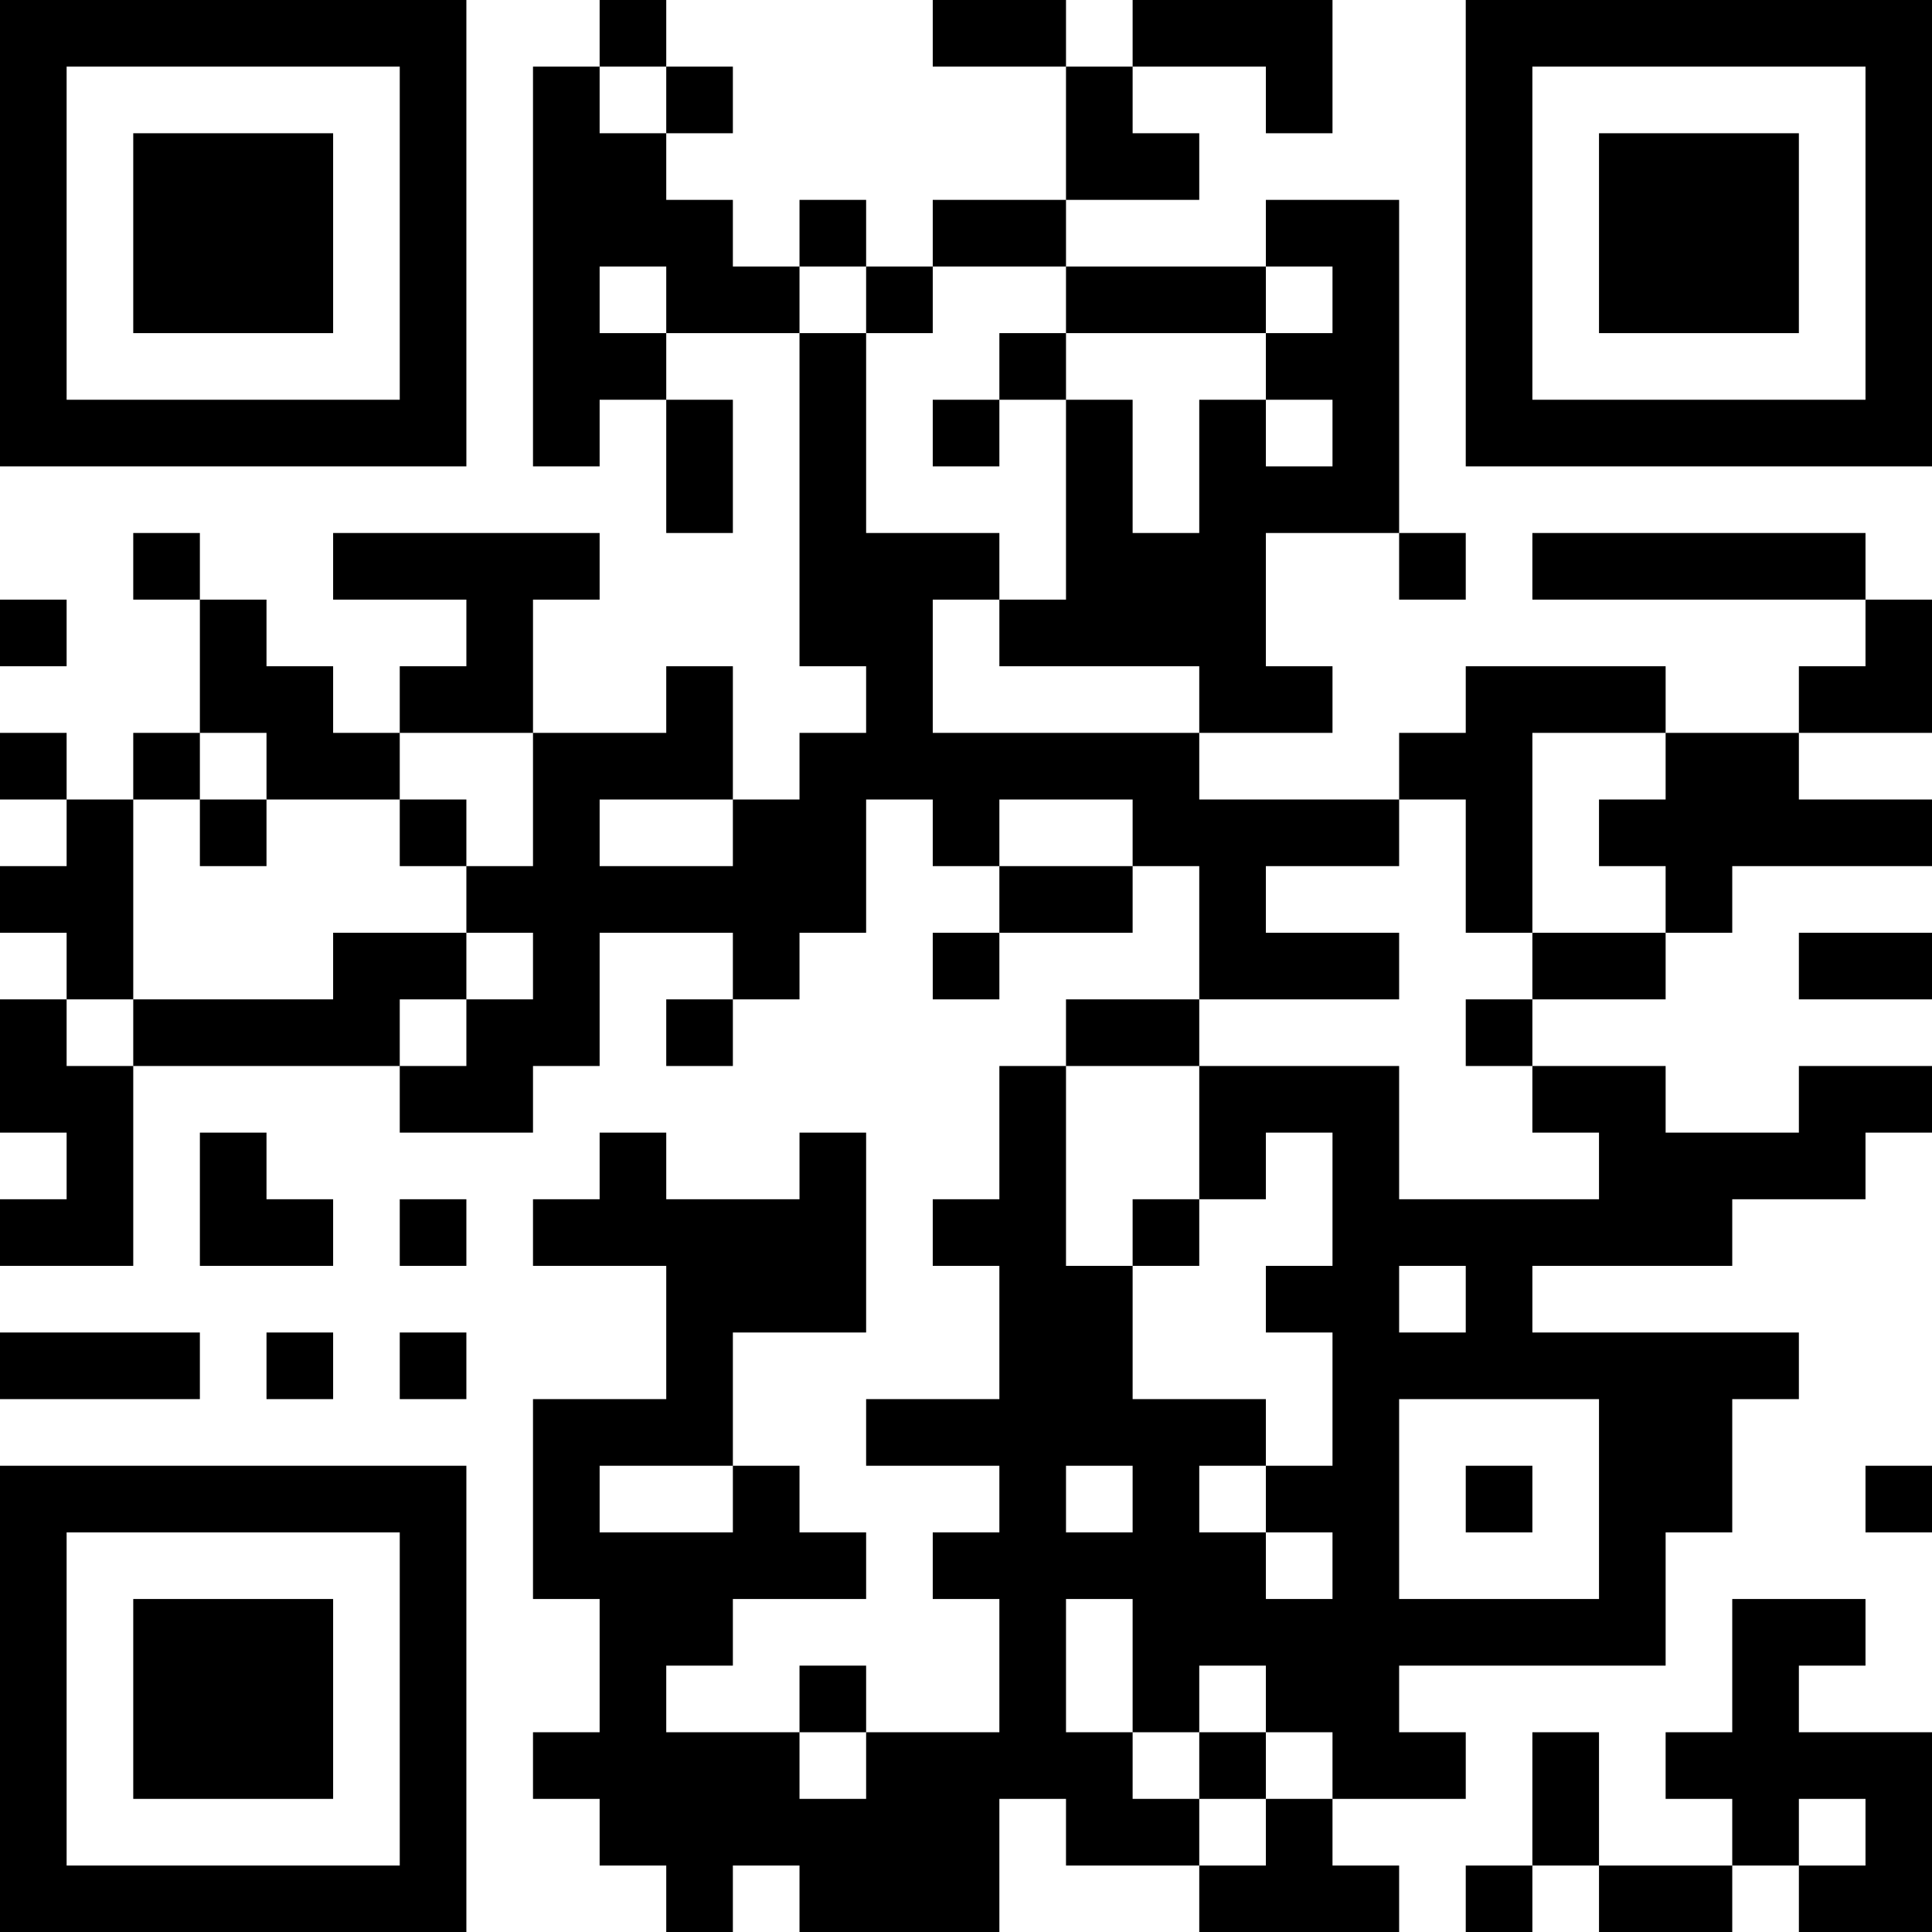 <?xml version="1.0" encoding="UTF-8"?>
<svg xmlns="http://www.w3.org/2000/svg" version="1.1" width="200" height="200" viewBox="0 0 200 200"><rect x="0" y="0" width="200" height="200" fill="#ffffff"/><g transform="scale(6.897)"><g transform="translate(0,0)"><path fill-rule="evenodd" d="M9 0L9 1L8 1L8 7L9 7L9 6L10 6L10 8L11 8L11 6L10 6L10 5L12 5L12 10L13 10L13 11L12 11L12 12L11 12L11 10L10 10L10 11L8 11L8 9L9 9L9 8L5 8L5 9L7 9L7 10L6 10L6 11L5 11L5 10L4 10L4 9L3 9L3 8L2 8L2 9L3 9L3 11L2 11L2 12L1 12L1 11L0 11L0 12L1 12L1 13L0 13L0 14L1 14L1 15L0 15L0 17L1 17L1 18L0 18L0 19L2 19L2 16L6 16L6 17L8 17L8 16L9 16L9 14L11 14L11 15L10 15L10 16L11 16L11 15L12 15L12 14L13 14L13 12L14 12L14 13L15 13L15 14L14 14L14 15L15 15L15 14L17 14L17 13L18 13L18 15L16 15L16 16L15 16L15 18L14 18L14 19L15 19L15 21L13 21L13 22L15 22L15 23L14 23L14 24L15 24L15 26L13 26L13 25L12 25L12 26L10 26L10 25L11 25L11 24L13 24L13 23L12 23L12 22L11 22L11 20L13 20L13 17L12 17L12 18L10 18L10 17L9 17L9 18L8 18L8 19L10 19L10 21L8 21L8 24L9 24L9 26L8 26L8 27L9 27L9 28L10 28L10 29L11 29L11 28L12 28L12 29L15 29L15 27L16 27L16 28L18 28L18 29L21 29L21 28L20 28L20 27L22 27L22 26L21 26L21 25L25 25L25 23L26 23L26 21L27 21L27 20L23 20L23 19L26 19L26 18L28 18L28 17L29 17L29 16L27 16L27 17L25 17L25 16L23 16L23 15L25 15L25 14L26 14L26 13L29 13L29 12L27 12L27 11L29 11L29 9L28 9L28 8L23 8L23 9L28 9L28 10L27 10L27 11L25 11L25 10L22 10L22 11L21 11L21 12L18 12L18 11L20 11L20 10L19 10L19 8L21 8L21 9L22 9L22 8L21 8L21 3L19 3L19 4L16 4L16 3L18 3L18 2L17 2L17 1L19 1L19 2L20 2L20 0L17 0L17 1L16 1L16 0L14 0L14 1L16 1L16 3L14 3L14 4L13 4L13 3L12 3L12 4L11 4L11 3L10 3L10 2L11 2L11 1L10 1L10 0ZM9 1L9 2L10 2L10 1ZM9 4L9 5L10 5L10 4ZM12 4L12 5L13 5L13 8L15 8L15 9L14 9L14 11L18 11L18 10L15 10L15 9L16 9L16 6L17 6L17 8L18 8L18 6L19 6L19 7L20 7L20 6L19 6L19 5L20 5L20 4L19 4L19 5L16 5L16 4L14 4L14 5L13 5L13 4ZM15 5L15 6L14 6L14 7L15 7L15 6L16 6L16 5ZM0 9L0 10L1 10L1 9ZM3 11L3 12L2 12L2 15L1 15L1 16L2 16L2 15L5 15L5 14L7 14L7 15L6 15L6 16L7 16L7 15L8 15L8 14L7 14L7 13L8 13L8 11L6 11L6 12L4 12L4 11ZM23 11L23 14L22 14L22 12L21 12L21 13L19 13L19 14L21 14L21 15L18 15L18 16L16 16L16 19L17 19L17 21L19 21L19 22L18 22L18 23L19 23L19 24L20 24L20 23L19 23L19 22L20 22L20 20L19 20L19 19L20 19L20 17L19 17L19 18L18 18L18 16L21 16L21 18L24 18L24 17L23 17L23 16L22 16L22 15L23 15L23 14L25 14L25 13L24 13L24 12L25 12L25 11ZM3 12L3 13L4 13L4 12ZM6 12L6 13L7 13L7 12ZM9 12L9 13L11 13L11 12ZM15 12L15 13L17 13L17 12ZM27 14L27 15L29 15L29 14ZM3 17L3 19L5 19L5 18L4 18L4 17ZM6 18L6 19L7 19L7 18ZM17 18L17 19L18 19L18 18ZM21 19L21 20L22 20L22 19ZM0 20L0 21L3 21L3 20ZM4 20L4 21L5 21L5 20ZM6 20L6 21L7 21L7 20ZM21 21L21 24L24 24L24 21ZM9 22L9 23L11 23L11 22ZM16 22L16 23L17 23L17 22ZM22 22L22 23L23 23L23 22ZM28 22L28 23L29 23L29 22ZM16 24L16 26L17 26L17 27L18 27L18 28L19 28L19 27L20 27L20 26L19 26L19 25L18 25L18 26L17 26L17 24ZM26 24L26 26L25 26L25 27L26 27L26 28L24 28L24 26L23 26L23 28L22 28L22 29L23 29L23 28L24 28L24 29L26 29L26 28L27 28L27 29L29 29L29 26L27 26L27 25L28 25L28 24ZM12 26L12 27L13 27L13 26ZM18 26L18 27L19 27L19 26ZM27 27L27 28L28 28L28 27ZM0 0L0 7L7 7L7 0ZM1 1L1 6L6 6L6 1ZM2 2L2 5L5 5L5 2ZM22 0L22 7L29 7L29 0ZM23 1L23 6L28 6L28 1ZM24 2L24 5L27 5L27 2ZM0 22L0 29L7 29L7 22ZM1 23L1 28L6 28L6 23ZM2 24L2 27L5 27L5 24Z" fill="#000000"/></g></g></svg>
